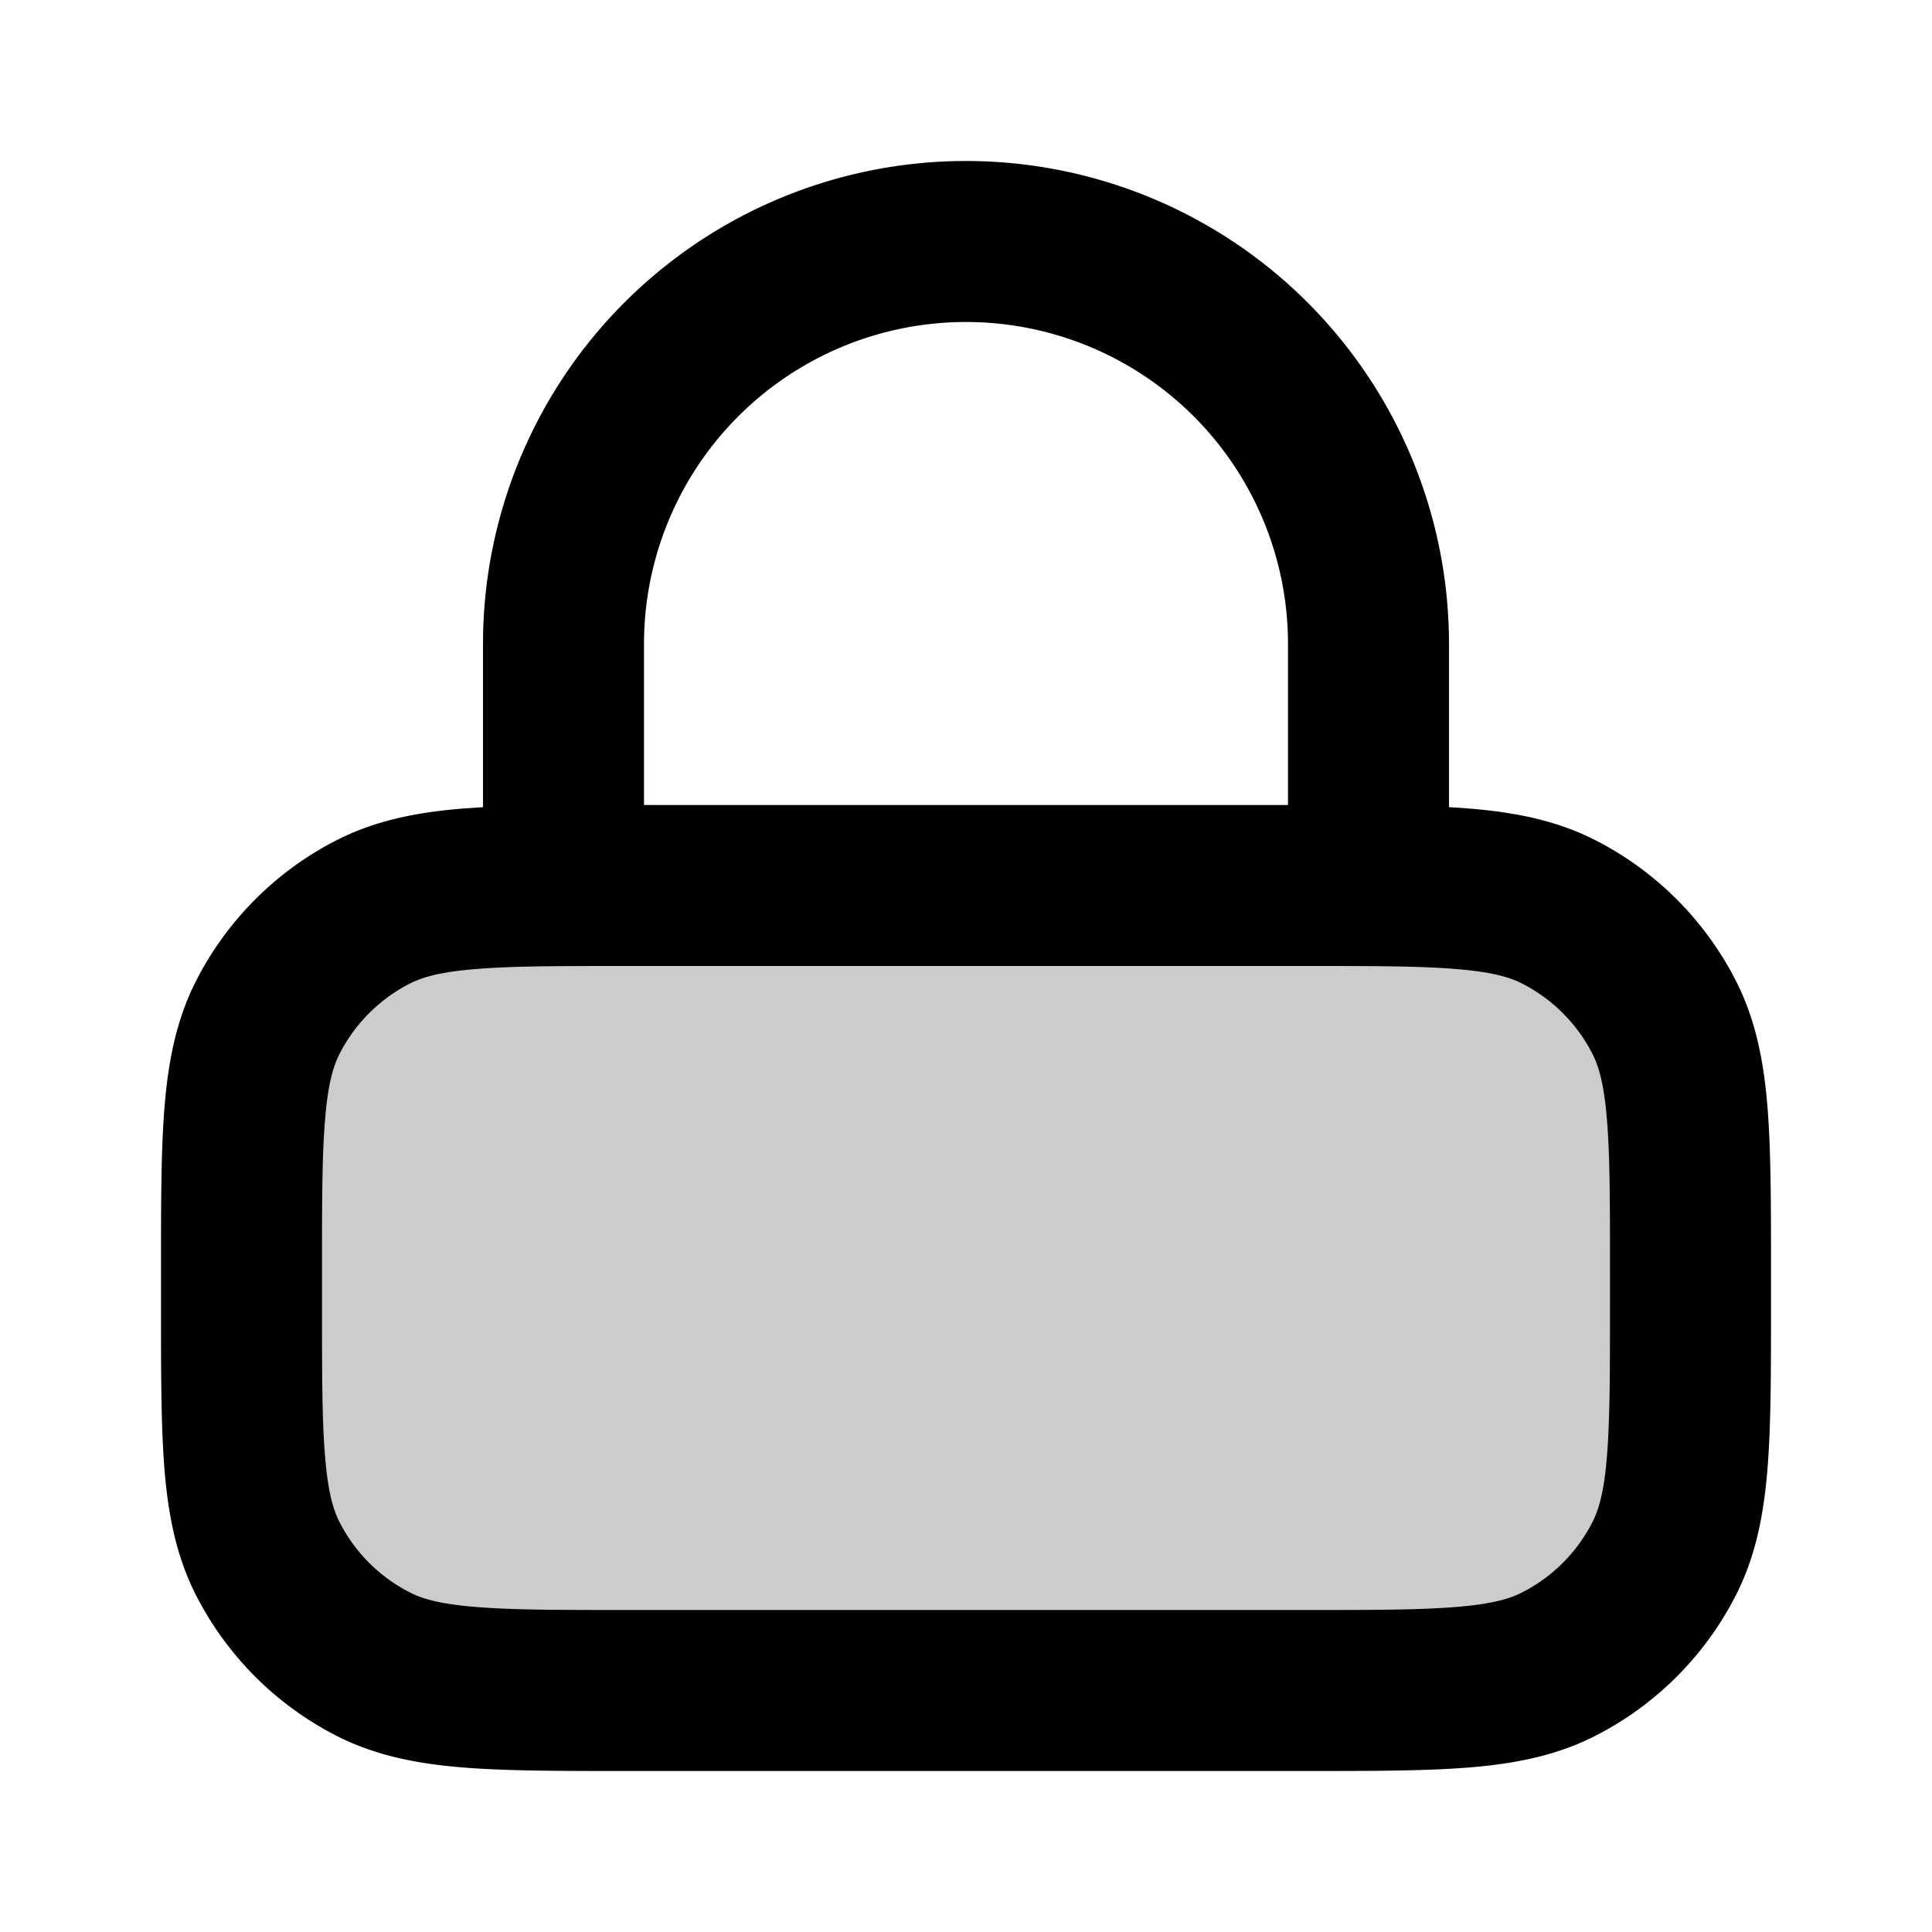 <svg xmlns="http://www.w3.org/2000/svg" width="24" height="24" viewBox="0 0 24 24">
  <path d="M3 15.8c0-1.68 0-2.52.327-3.162a3 3 0 0 1 1.311-1.311C5.28 11 6.12 11 7.8 11h8.4c1.68 0 2.52 0 3.162.327a3 3 0 0 1 1.311 1.311C21 13.28 21 14.12 21 15.8v.4c0 1.68 0 2.52-.327 3.162a3 3 0 0 1-1.311 1.311C18.72 21 17.88 21 16.2 21H7.8c-1.68 0-2.52 0-3.162-.327a3 3 0 0 1-1.311-1.311C3 18.72 3 17.88 3 16.2v-.4Z" opacity=".2"/>
  <path fill-rule="evenodd" d="M6 8a6 6 0 1 1 12 0v2.027c.087.005.17.01.252.017.562.046 1.079.145 1.564.392a4 4 0 0 1 1.748 1.748c.247.485.346 1.002.392 1.564.044.541.044 1.206.044 2.01v.483c0 .805 0 1.47-.044 2.01-.046.563-.145 1.08-.392 1.565a4 4 0 0 1-1.748 1.748c-.485.247-1.002.346-1.564.392-.541.044-1.206.044-2.01.044H7.758c-.805 0-1.47 0-2.01-.044-.563-.046-1.08-.145-1.565-.392a4 4 0 0 1-1.748-1.748c-.247-.485-.346-1.002-.392-1.564C2 17.71 2 17.046 2 16.242v-.483c0-.805 0-1.47.044-2.01.046-.563.145-1.08.392-1.565a4 4 0 0 1 1.748-1.748c.485-.247 1.002-.346 1.564-.392L6 10.027V8Zm2 2h8V8a4 4 0 0 0-8 0v2Zm-2.089 2.038c-.438.035-.663.1-.819.18a2 2 0 0 0-.874.874c-.08.156-.145.38-.18.819C4 14.361 4 14.943 4 15.8v.4c0 .857 0 1.439.038 1.889.035.438.1.663.18.819a2 2 0 0 0 .874.874c.156.08.38.145.819.18C6.361 20 6.943 20 7.8 20h8.4c.857 0 1.439 0 1.889-.038.438-.035.663-.1.819-.18a2 2 0 0 0 .874-.874c.08-.156.145-.38.18-.819.037-.45.038-1.032.038-1.889v-.4c0-.857 0-1.439-.038-1.889-.035-.438-.1-.663-.18-.819a2 2 0 0 0-.874-.874c-.156-.08-.38-.145-.819-.18C17.639 12 17.057 12 16.2 12H7.8c-.857 0-1.439 0-1.889.038Z" clip-rule="evenodd"/>
</svg>
